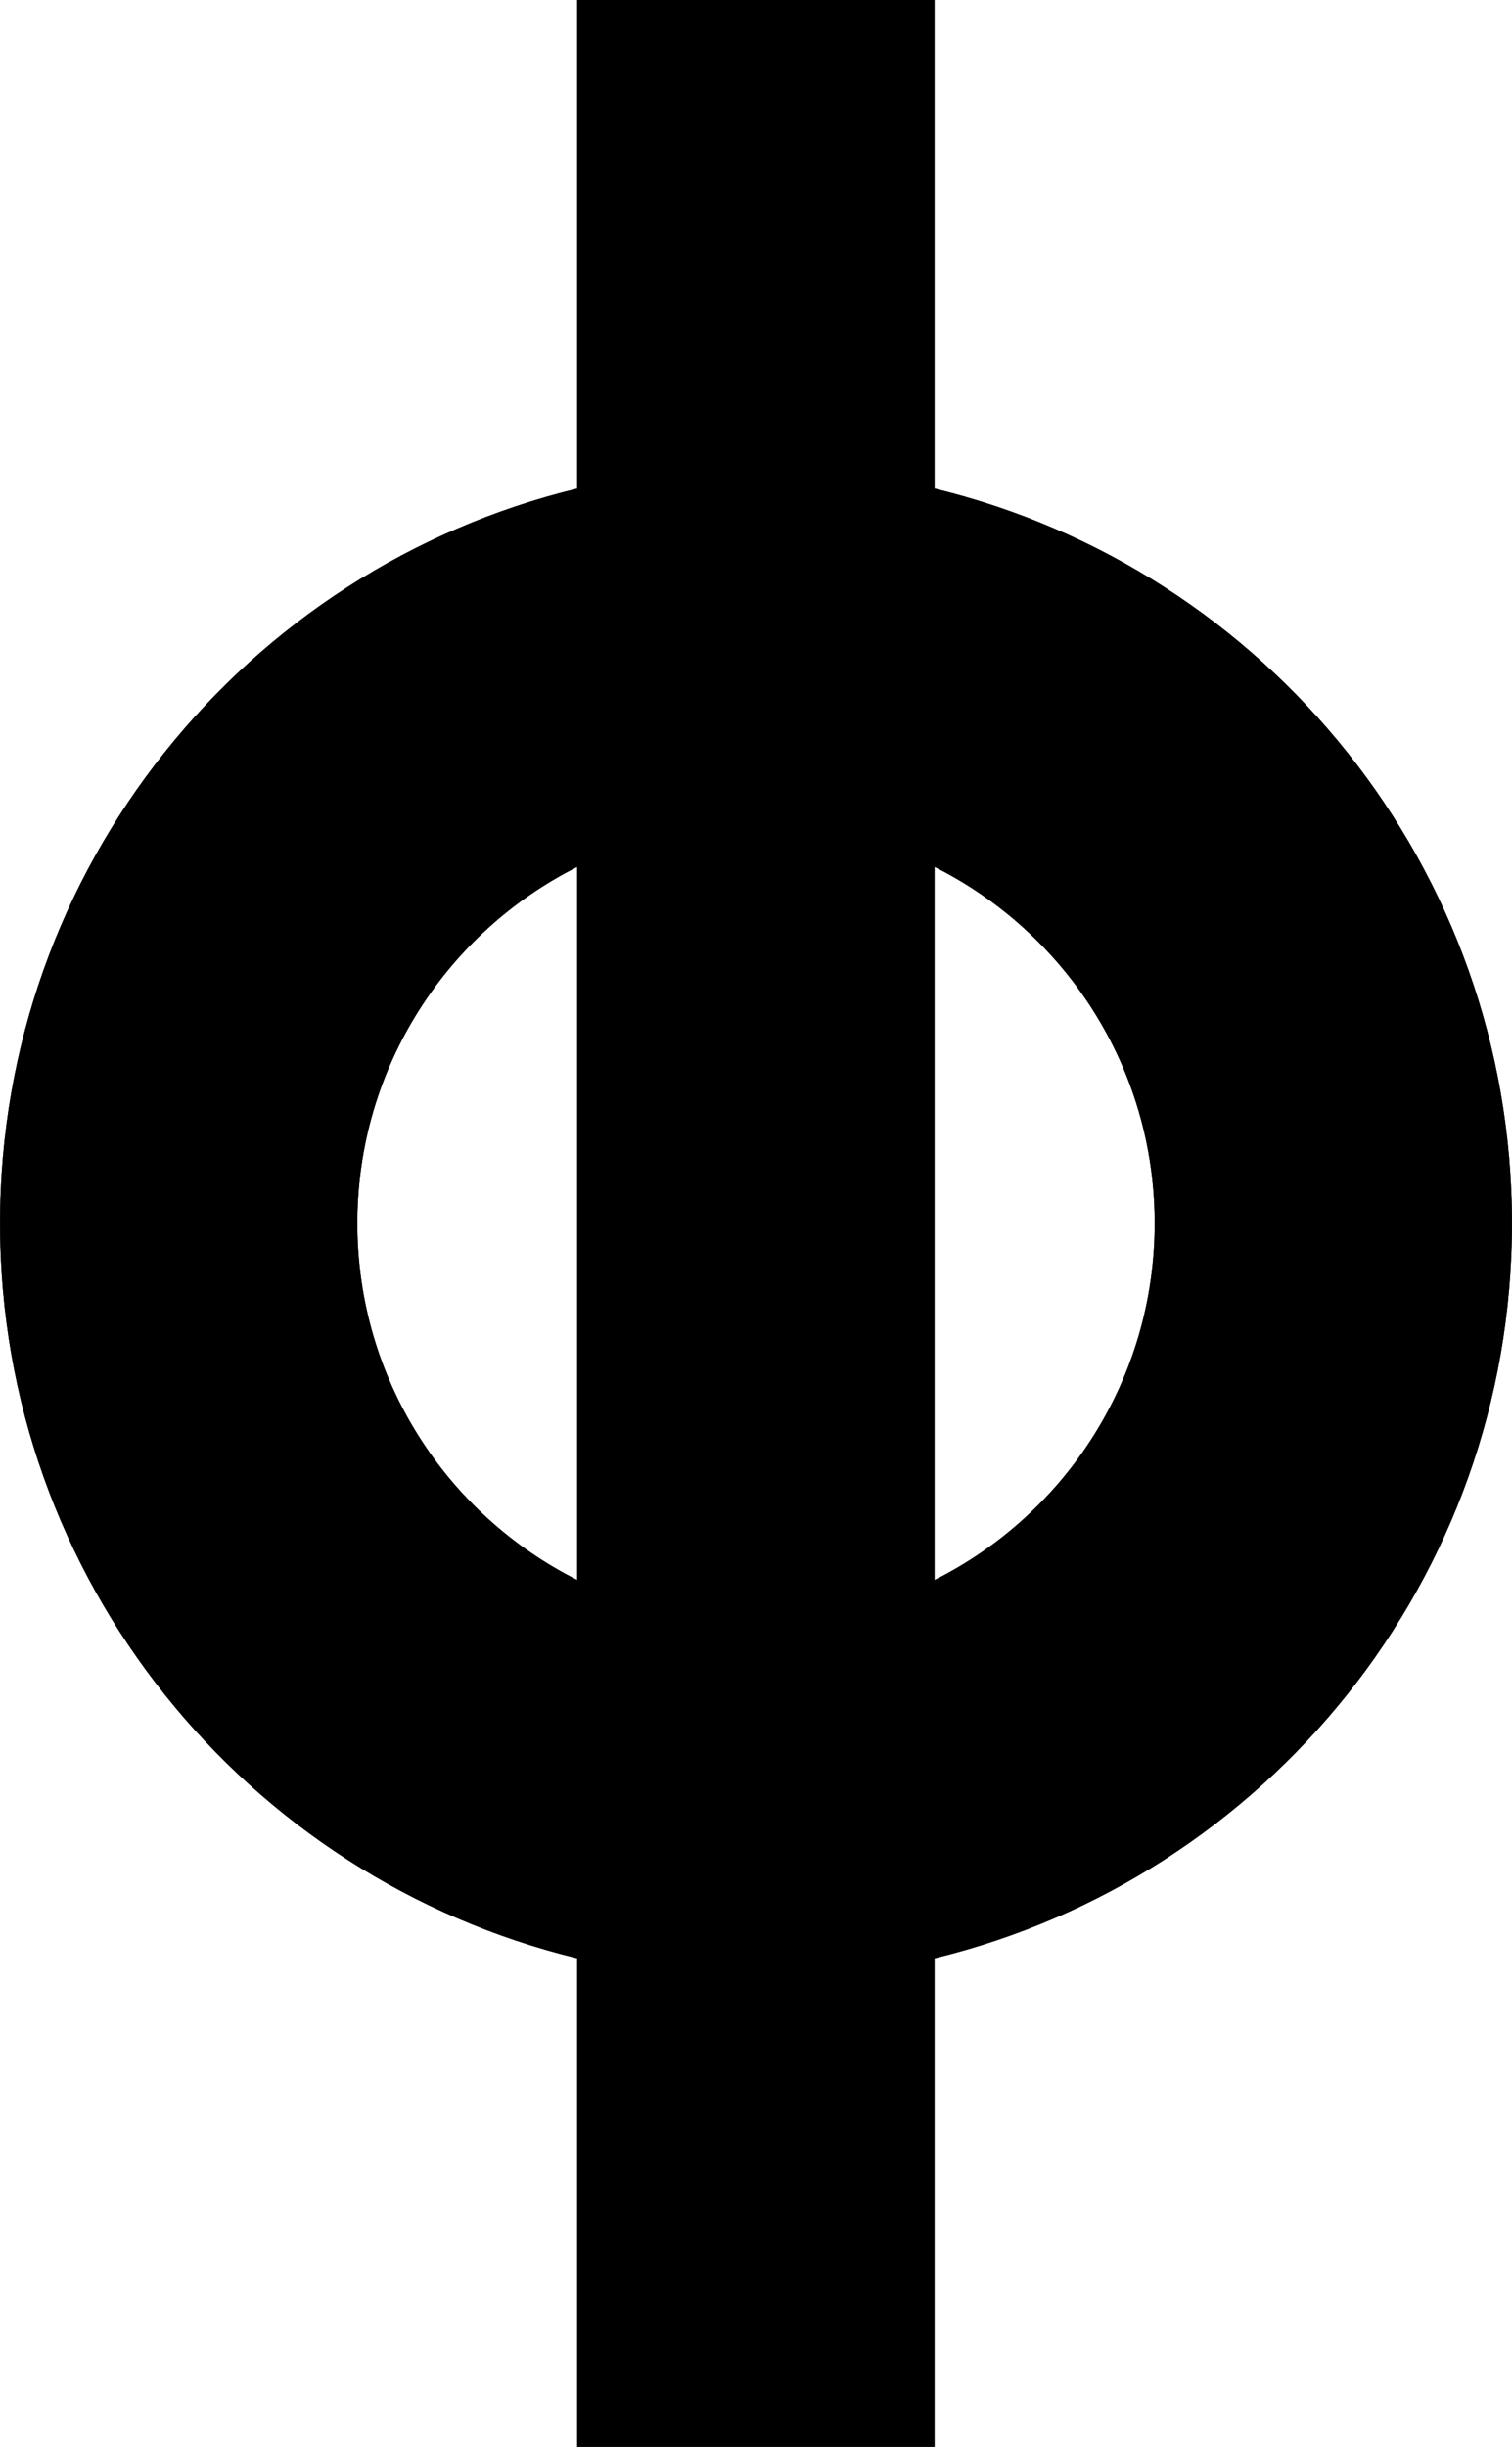 <?xml version="1.0" encoding="UTF-8" standalone="no"?>
<!-- Creator: CorelDRAW X8 -->

<svg
   xml:space="preserve"
   width="47.422mm"
   height="76.726mm"
   version="1.1"
   style="clip-rule:evenodd;fill-rule:evenodd;image-rendering:optimizeQuality;shape-rendering:geometricPrecision;text-rendering:geometricPrecision"
   viewBox="0 0 6816.006 11027.803"
   id="svg18"
   sodipodi:docname="arqfi_isotipo_green_fi.svg"
   inkscape:version="1.2.1 (9c6d41e410, 2022-07-14)"
   inkscape:export-filename="arqfi_isotipo_fi_green.svg"
   inkscape:export-xdpi="96"
   inkscape:export-ydpi="96"
   xmlns:inkscape="http://www.inkscape.org/namespaces/inkscape"
   xmlns:sodipodi="http://sodipodi.sourceforge.net/DTD/sodipodi-0.dtd"
   xmlns="http://www.w3.org/2000/svg"
   xmlns:svg="http://www.w3.org/2000/svg"><sodipodi:namedview
   id="namedview20"
   pagecolor="#ffffff"
   bordercolor="#000000"
   borderopacity="0.25"
   inkscape:showpageshadow="2"
   inkscape:pageopacity="0.0"
   inkscape:pagecheckerboard="0"
   inkscape:deskcolor="#d1d1d1"
   inkscape:document-units="mm"
   showgrid="false"
   inkscape:zoom="2.4717302"
   inkscape:cx="182.46328"
   inkscape:cy="148.68127"
   inkscape:window-width="1920"
   inkscape:window-height="991"
   inkscape:window-x="-9"
   inkscape:window-y="-9"
   inkscape:window-maximized="1"
   inkscape:current-layer="g13"
   inkscape:lockguides="false" />
 <defs
   id="defs4"><style
     type="text/css"
     id="style2">
   <![CDATA[
    .fil0 {fill:none}
    .fil1 {fill:black}
    .fil2 {fill:white}
   ]]>
  </style></defs>
 <g
   id="arqfi_isotipo"
   inkscape:label="arqfi_isotipo"
   inkscape:groupmode="layer"
   transform="translate(-2777.497,-671.611)">
  <g
   id="arqfi_isotipo1">
   
   <g
   id="isotipo">
    
    <g
   id="g13">
     <path
   class="fil2"
   d="m 5380,672 h 1610 v 2202 c 1493,361 2603,1707 2603,3311 0,1605 -1110,2950 -2603,3312 v 2202 H 5380 V 9497 C 3887,9135 2778,7790 2778,6185 2778,4581 3887,3235 5380,2874 Z m 1610,3906 v 3215 c 589,-295 993,-904 993,-1608 0,-703 -404,-1312 -993,-1607 z M 5380,7793 V 4578 c -588,295 -992,904 -992,1607 0,704 404,1313 992,1608 z"
   id="path10"
   style="display:inline;fill:#000000;fill-opacity:1;stroke:#000000;stroke-width:1.006;stroke-dasharray:none;stroke-opacity:1"
   inkscape:label="fi_relleno" /><path
   id="fi"
   style="clip-rule:evenodd;display:inline;fill:#000000;fill-opacity:1;fill-rule:evenodd;image-rendering:optimizeQuality;shape-rendering:geometricPrecision;text-rendering:geometricPrecision"
   class="fil1"
   d="m 5380,672 h 1610 v 2202 c 1493,361 2603,1707 2603,3311 0,1605 -1110,2950 -2603,3312 v 2202 H 5380 V 9497 C 3887,9135 2778,7790 2778,6185 2778,4581 3887,3235 5380,2874 Z m 1610,3906 v 3215 c 589,-295 993,-904 993,-1608 0,-703 -404,-1312 -993,-1607 z M 5380,7793 V 4578 c -588,295 -992,904 -992,1607 0,704 404,1313 992,1608 z M 6918,743 H 5452 v 2131 56 l -55,13 c -738,179 -1381,604 -1836,1183 -446,567 -711,1282 -711,2059 0,778 265,1493 711,2059 455,580 1098,1004 1836,1183 l 55,14 v 56 2130 h 1466 v -2130 -56 l 55,-14 C 7712,9248 8354,8824 8809,8244 9255,7678 9521,6963 9521,6185 9521,5408 9255,4693 8809,4126 8354,3547 7712,3122 6973,2943 l -55,-13 v -56 z m 0,7050 V 4578 4462 l 104,52 c 311,156 573,396 755,691 176,285 278,621 278,980 0,360 -102,695 -278,981 -182,294 -444,535 -755,691 l -104,52 z M 5452,4578 v 3215 116 l -104,-52 c -311,-156 -573,-397 -754,-691 -177,-286 -278,-621 -278,-981 0,-359 101,-695 278,-980 181,-295 443,-535 754,-691 l 104,-52 z"
   inkscape:label="fi_borde" />
     
    </g>
   </g>
  </g>
 </g>
</svg>
